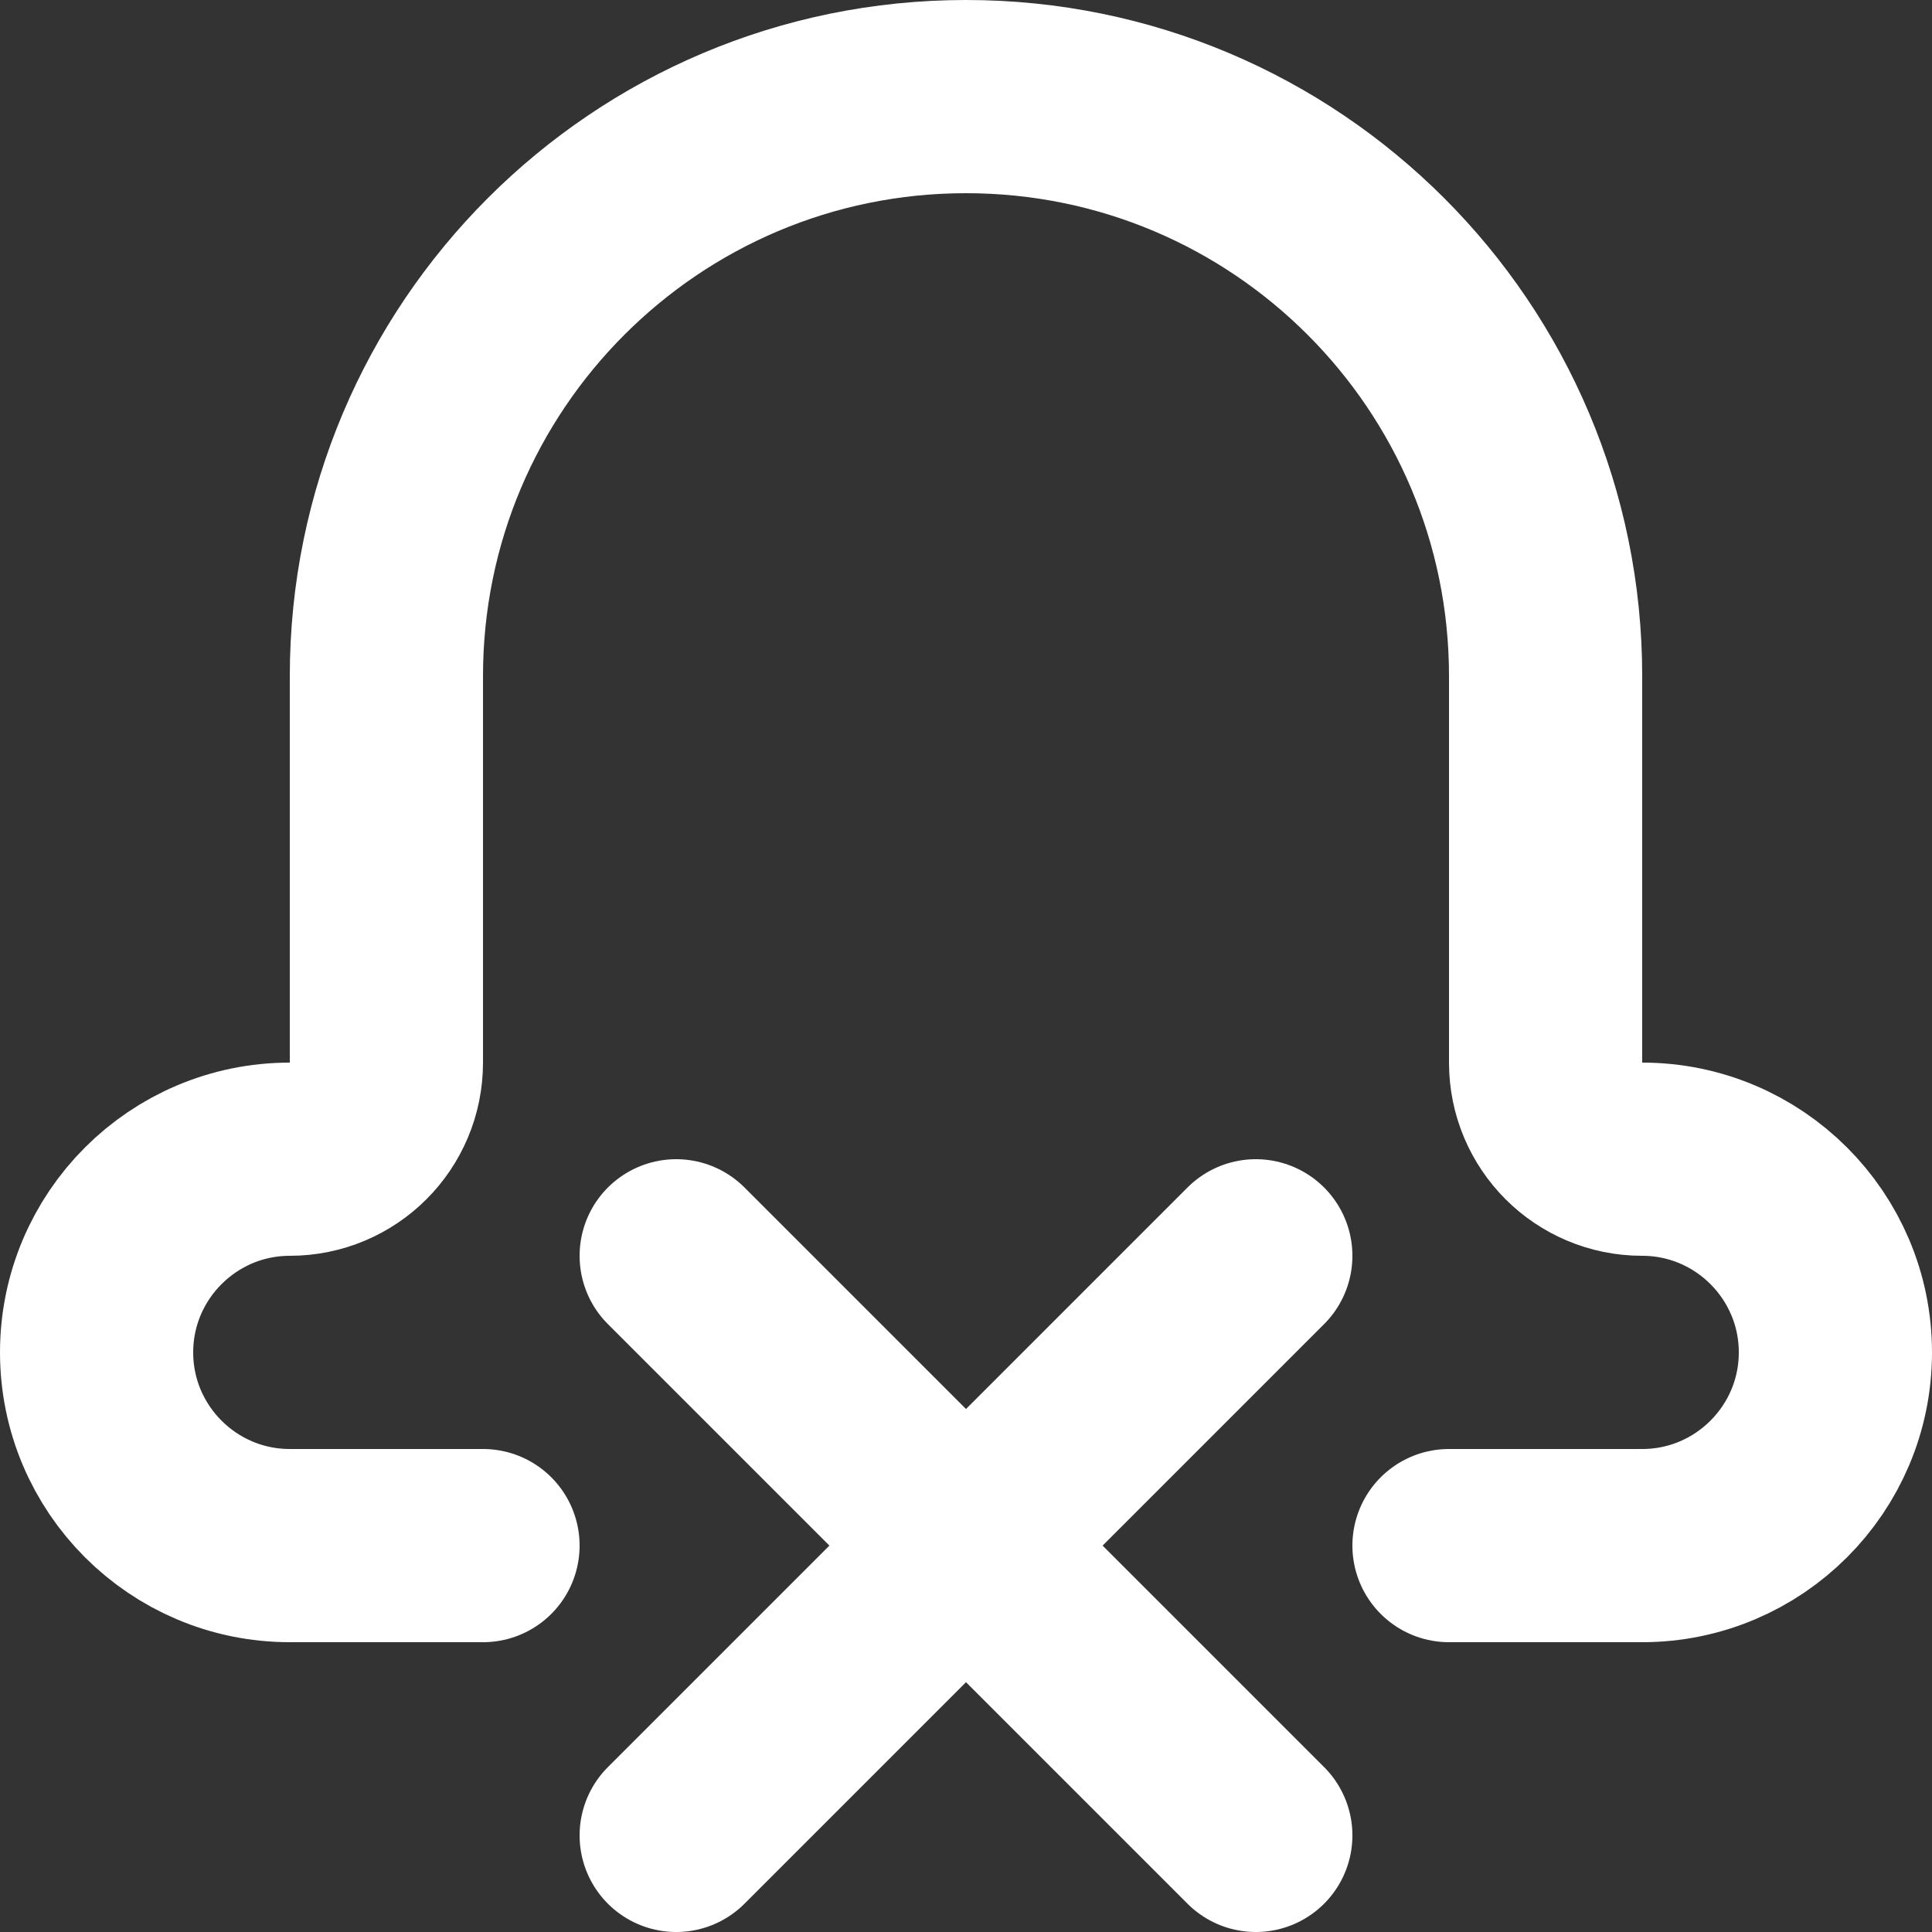 <?xml version="1.0" encoding="UTF-8"?>
<svg id="Layer_2" data-name="Layer 2" xmlns="http://www.w3.org/2000/svg" viewBox="0 0 60 60">
  <rect x="0" y="0" width="60" height="60" fill="#333333" stroke="none"/>
  <defs>
    <style>
      .cls-1 {
        fill: none;
        stroke: #fff;
        stroke-linecap: round;
        stroke-linejoin: round;
        stroke-width: 6px;
      }
    </style>
  </defs>
  <g id="_Layer_" data-name="&amp;lt;Layer&amp;gt;">
    <g>
      <path class="cls-1" d="M45,48h6c3.31,0,6-2.69,6-6h0c0-3.31-2.69-6-6-6h0c-1.66,0-3-1.34-3-3v-12c0-9.94-8.06-18-18-18h0c-9.94,0-18,8.06-18,18v12c0,1.66-1.34,3-3,3h0c-3.31,0-6,2.69-6,6h0c0,3.31,2.69,6,6,6h6"/>
      <g>
        <line class="cls-1" x1="39" y1="39" x2="21" y2="57"/>
        <line class="cls-1" x1="39" y1="57" x2="21" y2="39"/>
      </g>
    </g>
  </g>
</svg>